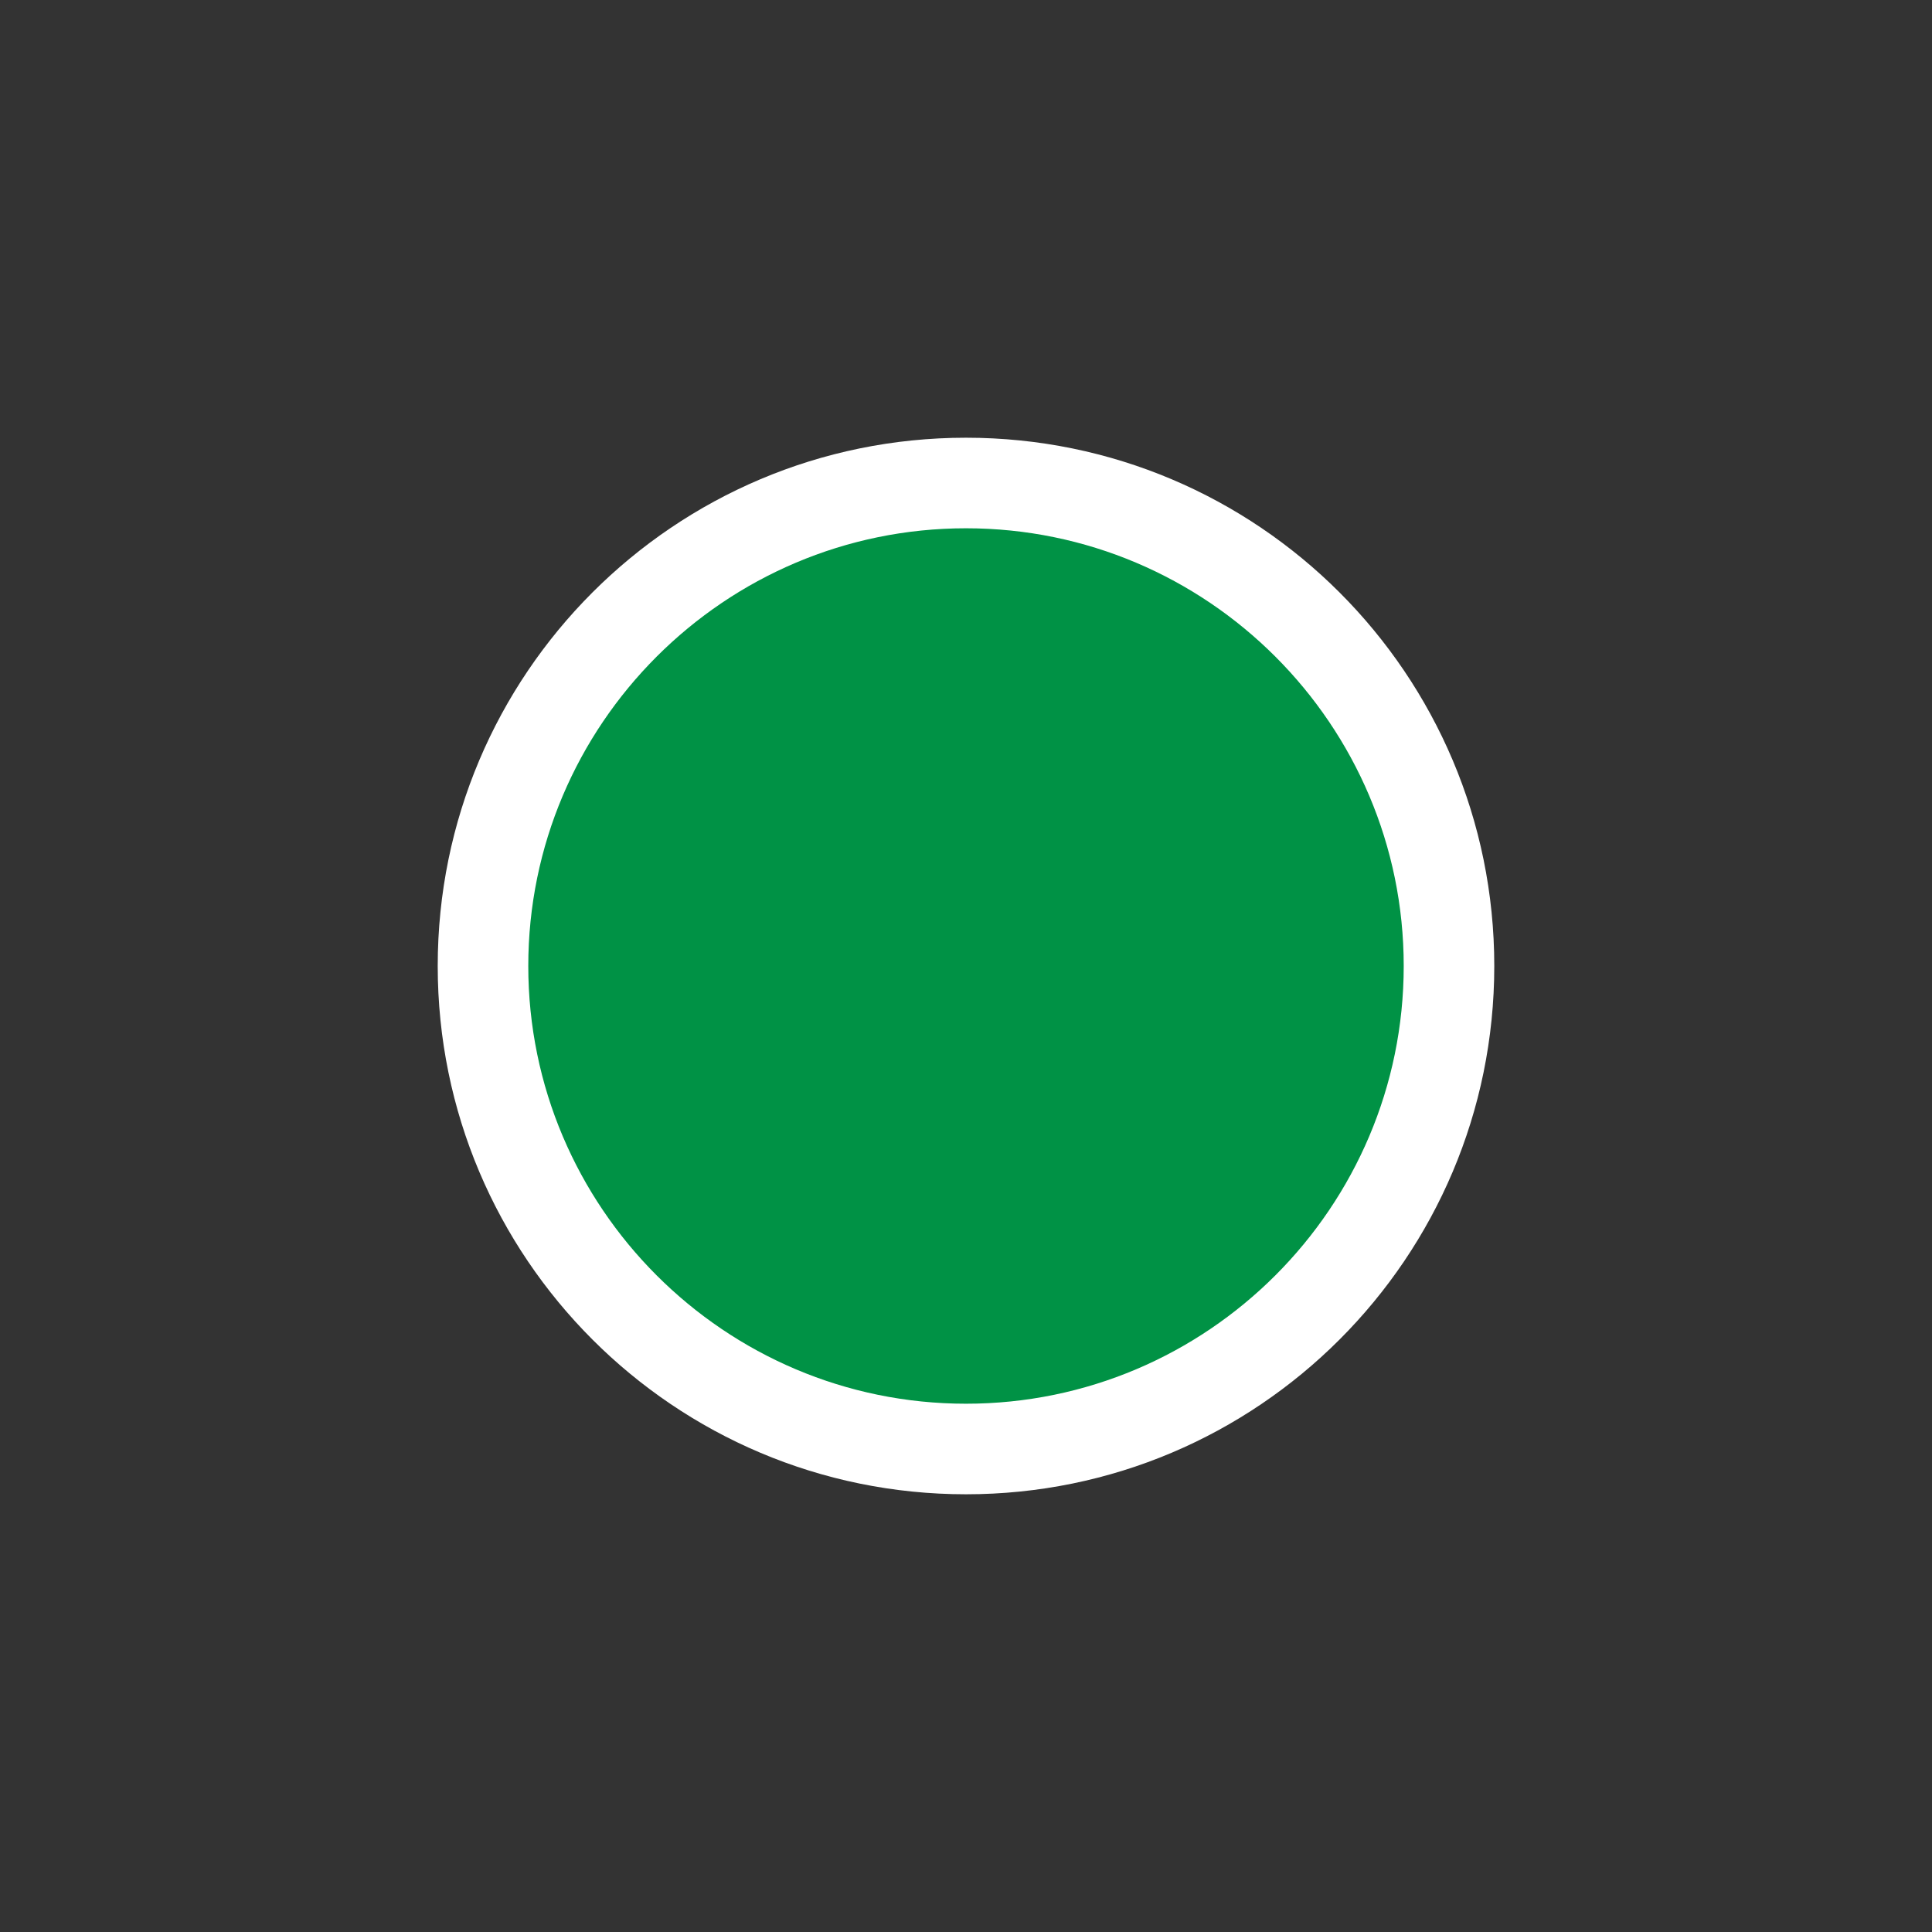 <?xml version="1.0" encoding="utf-8"?>
<!-- Generator: Adobe Illustrator 24.1.0, SVG Export Plug-In . SVG Version: 6.00 Build 0)  -->
<svg version="1.1" id="Layer_1" xmlns="http://www.w3.org/2000/svg" xmlns:xlink="http://www.w3.org/1999/xlink" x="0px" y="0px"
	 viewBox="0 0 128 128" style="enable-background:new 0 0 128 128;" xml:space="preserve">
<rect x="0" y="0" width="128" height="128" fill="#333333" stroke="none"/>
<style type="text/css">
	.st0{display:none;}
	.st1{display:inline;fill:#FFFFFF;}
	.st2{fill:#009245;}
	.st3{fill:#FFFFFF;}
</style>
<g class="st0">
	<rect x="61" y="93" class="st1" width="6" height="35"/>
</g>
<g class="st0">
	<rect x="61" class="st1" width="6" height="35"/>
</g>
<g>
	<circle class="st2" cx="64" cy="64" r="32"/>
	<path class="st3" d="M64,35c15.99,0,29,13.01,29,29S79.99,93,64,93S35,79.99,35,64S48.01,35,64,35 M64,29c-19.33,0-35,15.67-35,35
		s15.67,35,35,35s35-15.67,35-35S83.33,29,64,29L64,29z"/>
</g>
</svg>
